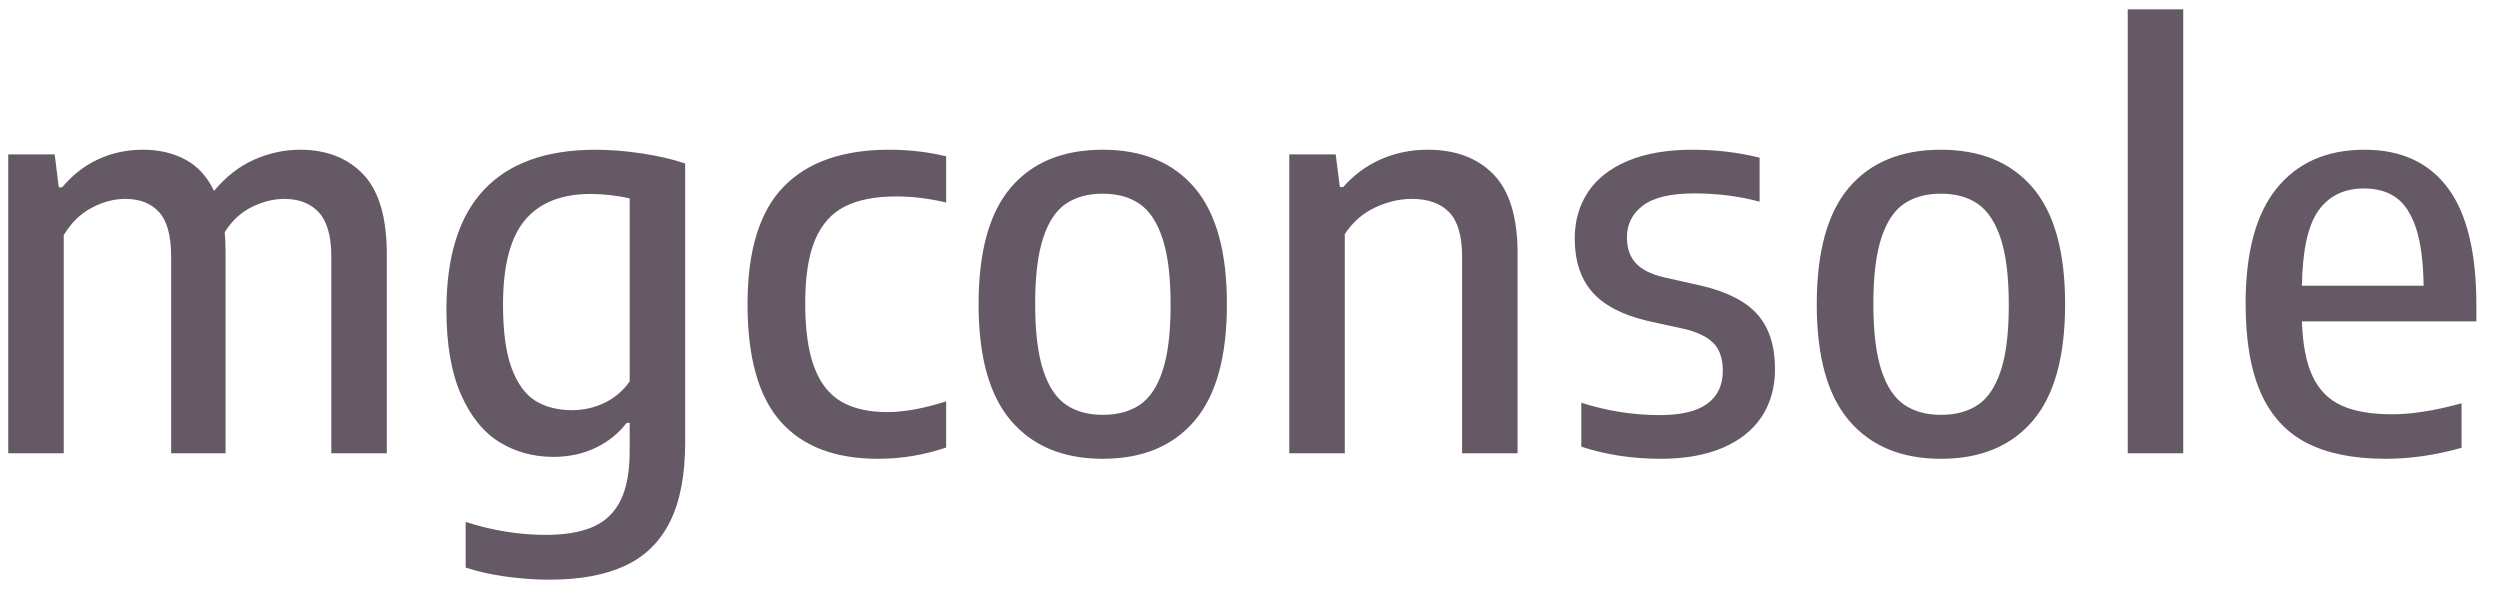 <?xml version="1.0" encoding="UTF-8"?>
<svg width="91px" height="22px" viewBox="0 0 91 22" version="1.1" xmlns="http://www.w3.org/2000/svg" xmlns:xlink="http://www.w3.org/1999/xlink">
    <title>mgconsole</title>
    <g id="Docs" stroke="none" stroke-width="1" fill="none" fill-rule="evenodd">
        <g id="ConnectToMG_IntermediaryFuture_UIDesign_Dark-Mode" transform="translate(-959, -721)" fill="#645965" fill-rule="nonzero">
            <path d="M961.32,737.5 L961.32,729.56 C961.587,729.113 961.925,728.782 962.335,728.565 C962.745,728.348 963.153,728.24 963.56,728.24 C964.093,728.24 964.505,728.402 964.795,728.725 C965.085,729.048 965.23,729.59 965.23,730.35 L965.23,730.35 L965.23,737.5 L967.21,737.5 L967.21,730.18 C967.21,729.92 967.2,729.677 967.18,729.45 C967.447,729.03 967.778,728.723 968.175,728.53 C968.572,728.337 968.963,728.24 969.35,728.24 C969.883,728.24 970.302,728.403 970.605,728.73 C970.908,729.057 971.06,729.597 971.06,730.35 L971.06,730.35 L971.06,737.5 L973.08,737.5 L973.08,730.26 C973.08,728.92 972.795,727.95 972.225,727.35 C971.655,726.75 970.887,726.45 969.92,726.45 C969.353,726.45 968.798,726.57 968.255,726.81 C967.712,727.05 967.223,727.43 966.79,727.95 C966.543,727.43 966.197,727.05 965.75,726.81 C965.303,726.57 964.787,726.45 964.2,726.45 C963.62,726.45 963.08,726.565 962.58,726.795 C962.08,727.025 961.64,727.367 961.26,727.82 L961.26,727.82 L961.14,727.82 L960.99,726.62 L959.3,726.62 L959.3,737.5 L961.32,737.5 Z M979,742.1 C980.113,742.1 981.033,741.93 981.76,741.59 C982.487,741.25 983.032,740.712 983.395,739.975 C983.758,739.238 983.94,738.28 983.94,737.1 L983.94,737.1 L983.94,726.95 C983.487,726.797 982.963,726.675 982.37,726.585 C981.777,726.495 981.203,726.45 980.65,726.45 C978.863,726.457 977.517,726.945 976.61,727.915 C975.703,728.885 975.25,730.34 975.25,732.28 C975.25,733.527 975.425,734.55 975.775,735.35 C976.125,736.15 976.592,736.73 977.175,737.09 C977.758,737.45 978.413,737.63 979.14,737.63 C979.713,737.63 980.23,737.518 980.69,737.295 C981.15,737.072 981.523,736.77 981.81,736.39 L981.81,736.39 L981.92,736.39 L981.92,737.43 C981.92,738.17 981.81,738.763 981.59,739.21 C981.37,739.657 981.037,739.978 980.59,740.175 C980.143,740.372 979.567,740.47 978.86,740.47 C977.907,740.47 976.937,740.313 975.95,740 L975.95,740 L975.95,741.66 C976.397,741.807 976.89,741.917 977.43,741.99 C977.97,742.063 978.493,742.1 979,742.1 Z M979.83,735.93 C979.303,735.93 978.857,735.817 978.49,735.59 C978.123,735.363 977.835,734.968 977.625,734.405 C977.415,733.842 977.31,733.07 977.31,732.09 C977.31,730.67 977.577,729.643 978.11,729.01 C978.643,728.377 979.44,728.06 980.5,728.06 C980.953,728.06 981.427,728.113 981.92,728.22 L981.92,728.22 L981.92,734.88 C981.687,735.22 981.383,735.48 981.01,735.66 C980.637,735.84 980.243,735.93 979.83,735.93 Z M990.96,737.7 C991.807,737.7 992.633,737.563 993.44,737.29 L993.44,737.29 L993.44,735.61 C992.62,735.87 991.907,736 991.3,736 C990.62,736 990.062,735.873 989.625,735.62 C989.188,735.367 988.86,734.95 988.64,734.37 C988.42,733.79 988.31,733.01 988.31,732.03 C988.31,731.07 988.428,730.307 988.665,729.74 C988.902,729.173 989.262,728.767 989.745,728.52 C990.228,728.273 990.86,728.15 991.64,728.15 C992.207,728.15 992.807,728.223 993.44,728.37 L993.44,728.37 L993.44,726.69 C992.78,726.53 992.087,726.45 991.36,726.45 C989.673,726.45 988.393,726.9 987.52,727.8 C986.647,728.7 986.21,730.123 986.21,732.07 C986.21,734.01 986.61,735.433 987.41,736.34 C988.21,737.247 989.393,737.7 990.96,737.7 Z M999.14,737.7 C1000.58,737.7 1001.693,737.24 1002.48,736.32 C1003.267,735.4 1003.66,733.983 1003.66,732.07 C1003.66,730.163 1003.267,728.75 1002.48,727.83 C1001.693,726.91 1000.58,726.45 999.14,726.45 C997.693,726.45 996.578,726.908 995.795,727.825 C995.012,728.742 994.62,730.16 994.62,732.08 C994.62,733.987 995.015,735.4 995.805,736.32 C996.595,737.24 997.707,737.7 999.14,737.7 Z M999.14,736.1 C998.607,736.1 998.16,735.977 997.8,735.73 C997.44,735.483 997.163,735.063 996.97,734.47 C996.777,733.877 996.68,733.07 996.68,732.05 C996.68,731.05 996.777,730.255 996.97,729.665 C997.163,729.075 997.44,728.658 997.8,728.415 C998.16,728.172 998.607,728.05 999.14,728.05 C999.673,728.05 1000.12,728.173 1000.48,728.42 C1000.84,728.667 1001.118,729.087 1001.315,729.68 C1001.512,730.273 1001.61,731.08 1001.61,732.1 C1001.61,733.107 1001.513,733.903 1001.32,734.49 C1001.127,735.077 1000.85,735.492 1000.49,735.735 C1000.13,735.978 999.68,736.1 999.14,736.1 Z M1007.95,737.5 L1007.95,729.52 C1008.237,729.087 1008.603,728.765 1009.05,728.555 C1009.497,728.345 1009.943,728.24 1010.39,728.24 C1010.983,728.24 1011.437,728.402 1011.75,728.725 C1012.063,729.048 1012.22,729.59 1012.22,730.35 L1012.22,730.35 L1012.22,737.5 L1014.24,737.5 L1014.24,730.23 C1014.24,728.91 1013.948,727.95 1013.365,727.35 C1012.782,726.75 1011.983,726.45 1010.97,726.45 C1010.357,726.45 1009.787,726.567 1009.26,726.8 C1008.733,727.033 1008.277,727.37 1007.89,727.81 L1007.89,727.81 L1007.77,727.81 L1007.62,726.62 L1005.93,726.62 L1005.93,737.5 L1007.95,737.5 Z M1019.45,737.7 C1020.323,737.7 1021.072,737.568 1021.695,737.305 C1022.318,737.042 1022.793,736.665 1023.12,736.175 C1023.447,735.685 1023.61,735.103 1023.61,734.43 C1023.61,733.59 1023.398,732.93 1022.975,732.45 C1022.552,731.97 1021.87,731.62 1020.93,731.4 L1020.93,731.4 L1019.55,731.09 C1019.083,730.977 1018.745,730.803 1018.535,730.57 C1018.325,730.337 1018.22,730.027 1018.22,729.64 C1018.22,729.16 1018.415,728.773 1018.805,728.48 C1019.195,728.187 1019.817,728.04 1020.67,728.04 C1021.503,728.04 1022.297,728.14 1023.05,728.34 L1023.05,728.34 L1023.05,726.74 C1022.277,726.547 1021.463,726.45 1020.61,726.45 C1019.683,726.45 1018.898,726.585 1018.255,726.855 C1017.612,727.125 1017.128,727.503 1016.805,727.99 C1016.482,728.477 1016.32,729.04 1016.32,729.68 C1016.32,730.487 1016.53,731.133 1016.95,731.62 C1017.37,732.107 1018.043,732.46 1018.97,732.68 L1018.97,732.68 L1020.34,732.98 C1020.82,733.1 1021.168,733.275 1021.385,733.505 C1021.602,733.735 1021.71,734.067 1021.71,734.5 C1021.71,735.02 1021.522,735.418 1021.145,735.695 C1020.768,735.972 1020.193,736.11 1019.42,736.11 C1018.453,736.11 1017.5,735.96 1016.56,735.66 L1016.56,735.66 L1016.56,737.26 C1017.453,737.553 1018.417,737.7 1019.45,737.7 Z M1029.65,737.7 C1031.09,737.7 1032.203,737.24 1032.99,736.32 C1033.777,735.4 1034.17,733.983 1034.17,732.07 C1034.17,730.163 1033.777,728.75 1032.99,727.83 C1032.203,726.91 1031.09,726.45 1029.65,726.45 C1028.203,726.45 1027.088,726.908 1026.305,727.825 C1025.522,728.742 1025.13,730.16 1025.13,732.08 C1025.13,733.987 1025.525,735.4 1026.315,736.32 C1027.105,737.24 1028.217,737.7 1029.65,737.7 Z M1029.65,736.1 C1029.117,736.1 1028.67,735.977 1028.31,735.73 C1027.95,735.483 1027.673,735.063 1027.48,734.47 C1027.287,733.877 1027.19,733.07 1027.19,732.05 C1027.19,731.05 1027.287,730.255 1027.48,729.665 C1027.673,729.075 1027.95,728.658 1028.31,728.415 C1028.67,728.172 1029.117,728.05 1029.65,728.05 C1030.183,728.05 1030.63,728.173 1030.99,728.42 C1031.35,728.667 1031.628,729.087 1031.825,729.68 C1032.022,730.273 1032.12,731.08 1032.12,732.1 C1032.12,733.107 1032.023,733.903 1031.83,734.49 C1031.637,735.077 1031.36,735.492 1031,735.735 C1030.64,735.978 1030.19,736.1 1029.65,736.1 Z M1038.47,737.5 L1038.47,721.34 L1036.45,721.34 L1036.45,737.5 L1038.47,737.5 Z M1045.83,737.7 C1046.737,737.7 1047.66,737.567 1048.6,737.3 L1048.6,737.3 L1048.6,735.68 C1047.633,735.947 1046.793,736.08 1046.08,736.08 C1045.313,736.08 1044.697,735.973 1044.23,735.76 C1043.763,735.547 1043.413,735.193 1043.18,734.7 C1042.947,734.207 1042.817,733.54 1042.79,732.7 L1042.79,732.7 L1049.14,732.7 L1049.14,732.1 C1049.14,730.187 1048.793,728.767 1048.1,727.84 C1047.407,726.913 1046.397,726.45 1045.07,726.45 C1043.703,726.45 1042.64,726.915 1041.88,727.845 C1041.12,728.775 1040.74,730.177 1040.74,732.05 C1040.74,733.39 1040.925,734.475 1041.295,735.305 C1041.665,736.135 1042.223,736.742 1042.97,737.125 C1043.717,737.508 1044.67,737.7 1045.83,737.7 Z M1047.22,731.4 L1042.79,731.4 C1042.81,730.107 1043.012,729.193 1043.395,728.66 C1043.778,728.127 1044.33,727.86 1045.05,727.86 C1045.517,727.86 1045.905,727.97 1046.215,728.19 C1046.525,728.41 1046.767,728.778 1046.94,729.295 C1047.113,729.812 1047.207,730.513 1047.22,731.4 L1047.22,731.4 Z" id="mgconsole"></path>
        </g>
    </g>
</svg>